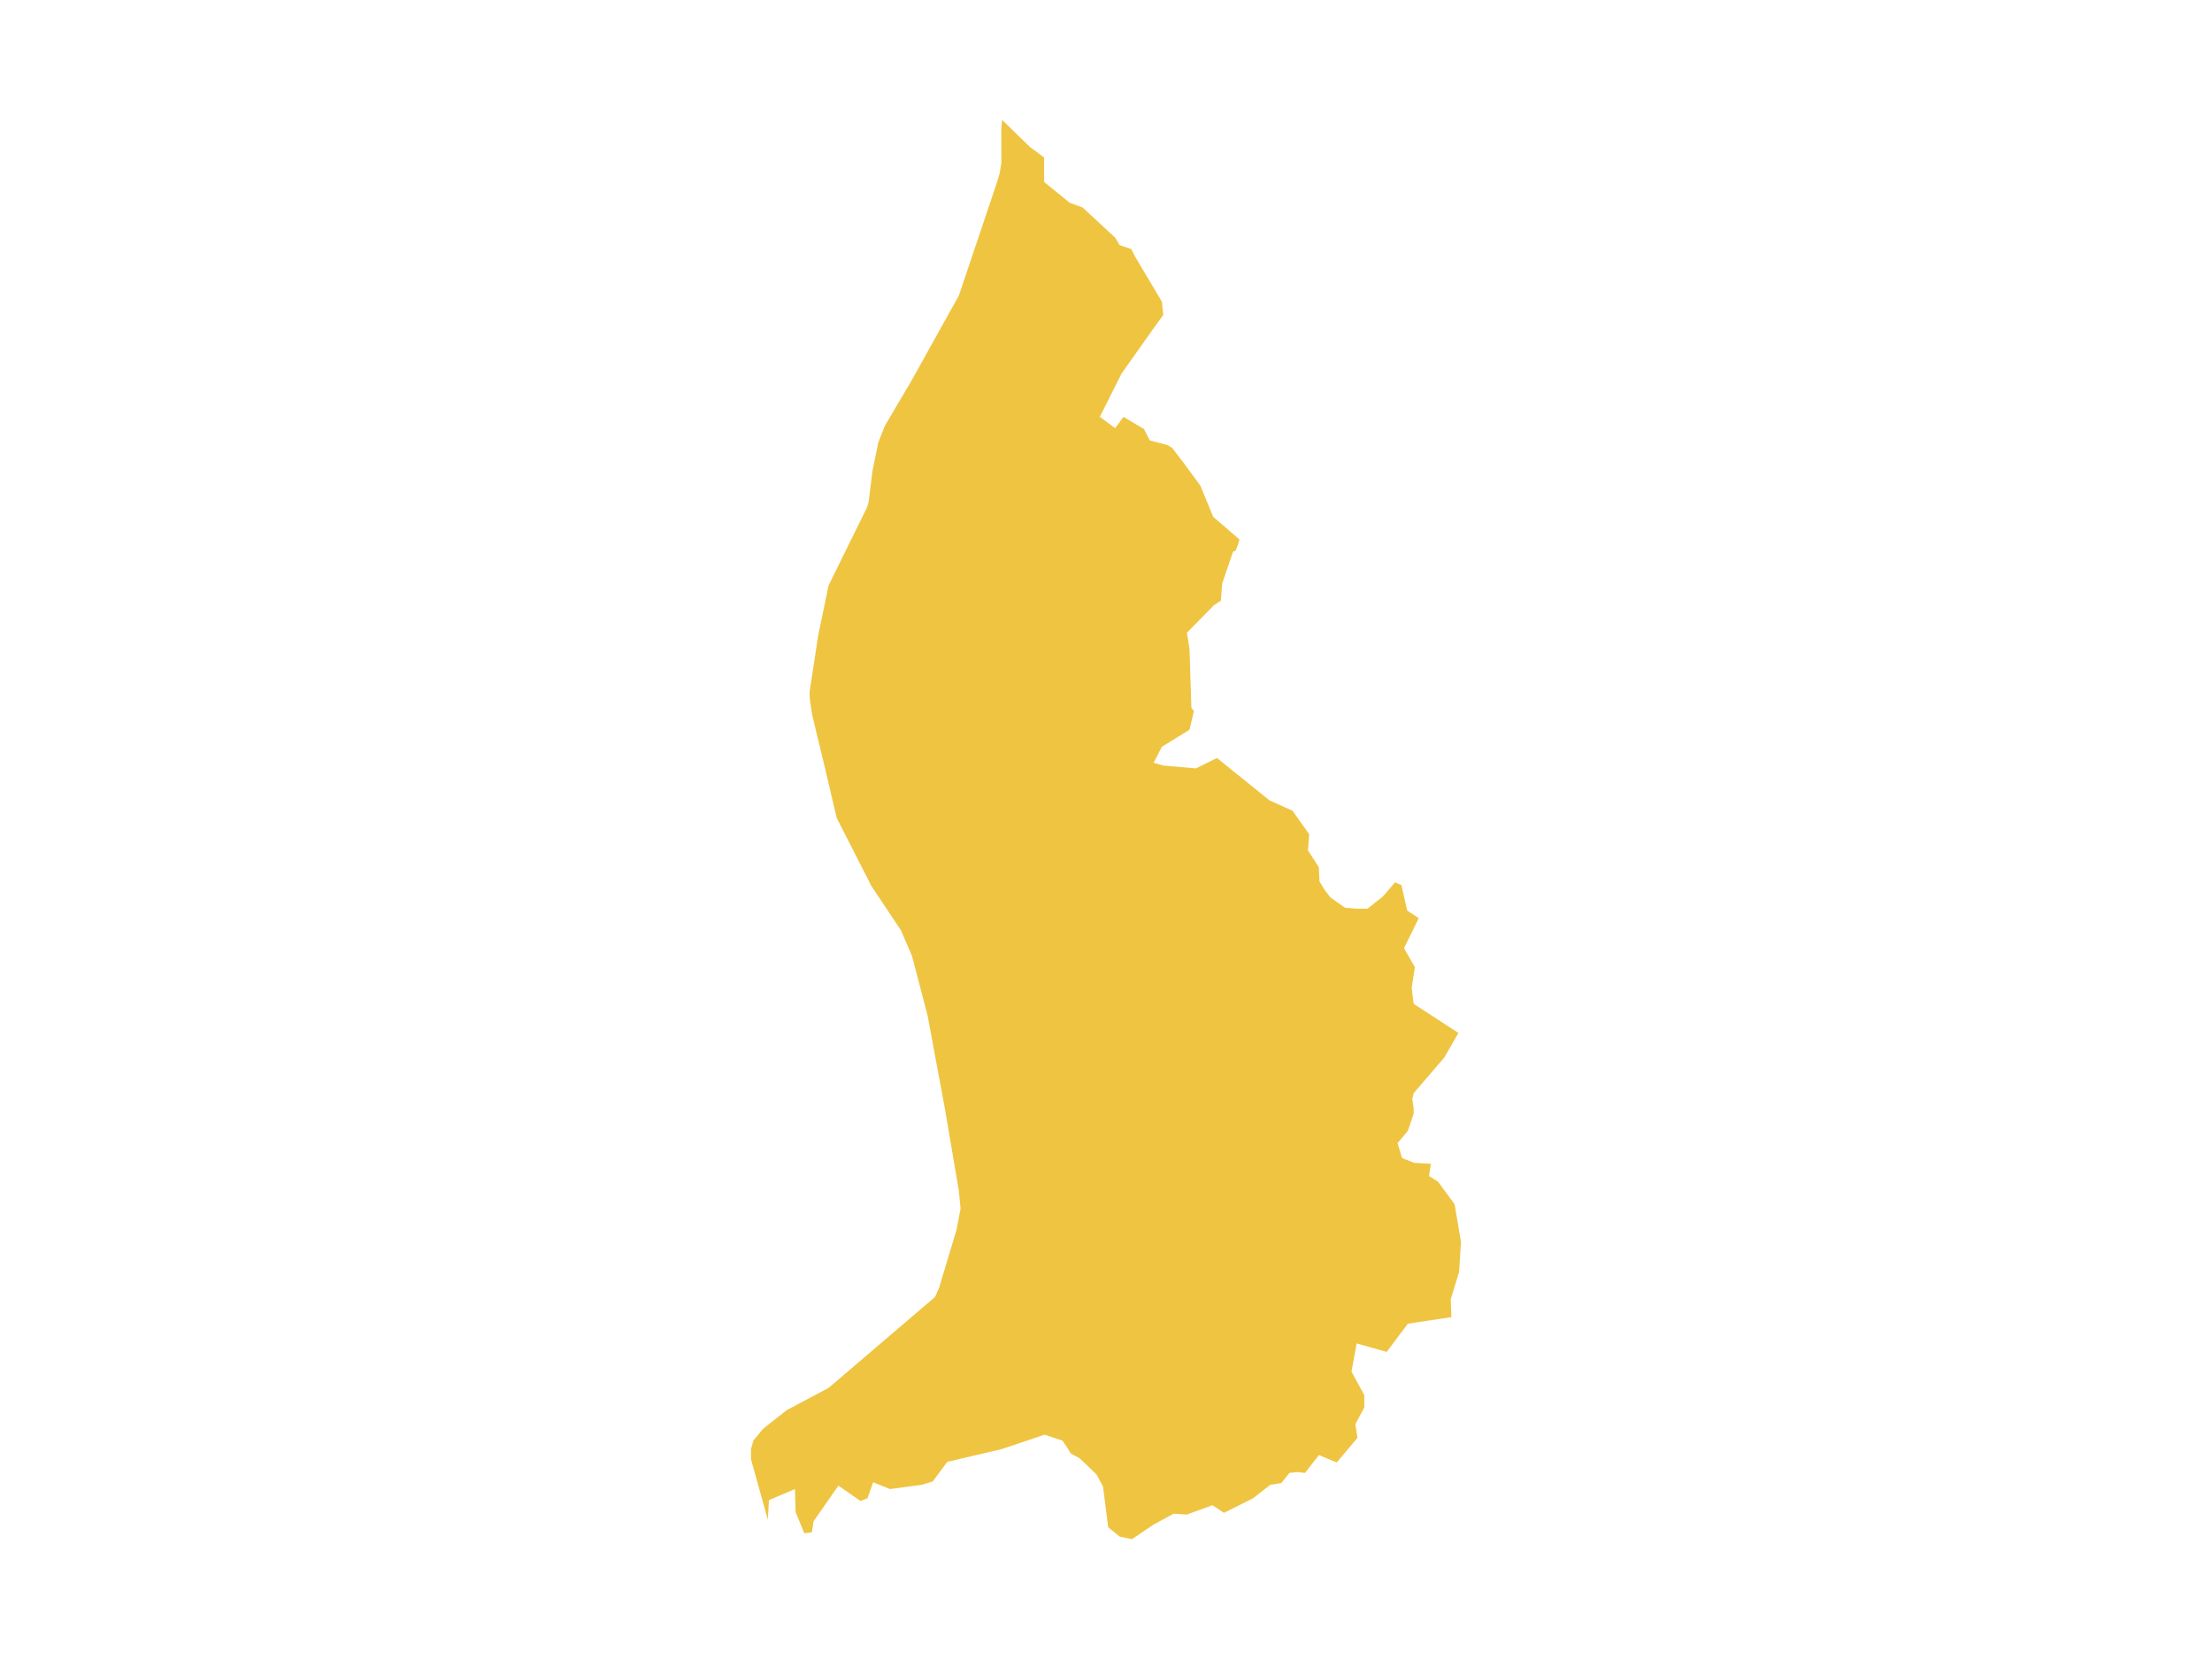 <?xml version="1.0" encoding="UTF-8"?><svg id="Lichtenstein" xmlns="http://www.w3.org/2000/svg" viewBox="0 0 720 540"><polygon points="357.99 135.68 362.99 139.37 365.7 135.68 372.37 139.67 374.25 143.36 380.08 144.89 381.54 145.81 385.09 150.41 390.72 158.09 394.88 168.21 403.43 175.58 403.01 177.11 402.18 179.26 401.35 179.57 397.8 190 397.38 195.52 395.09 197.05 386.34 205.95 387.17 211.16 387.8 230.48 388.63 231.4 387.17 237.54 378.21 243.06 375.5 248.27 378.63 249.19 389.26 250.11 396.13 246.73 413.23 260.53 420.73 263.9 426.15 271.57 425.73 276.78 429.28 282.3 429.49 286.89 430.94 289.35 433.03 292.1 437.82 295.48 441.58 295.78 445.12 295.78 450.12 291.8 454.08 287.2 456.17 288.12 458.04 296.39 461.79 298.85 457 308.65 460.54 314.78 459.5 321.52 460.13 326.73 474.72 336.23 470.13 344.2 460.13 355.84 459.71 357.67 460.13 360.74 460.13 362.57 458.25 368.09 454.91 372.07 456.37 376.97 460.33 378.5 465.75 378.81 465.13 382.79 468.05 384.62 473.47 391.97 475.55 404.22 474.93 414.02 472.22 422.9 472.42 428.72 458.25 430.86 451.37 440.04 441.58 437.28 439.91 446.47 444.08 454.12 444.08 458.1 441.16 463.6 441.85 468.01 435.13 476.01 433.92 475.54 429.31 473.62 424.78 479.43 422.33 479.15 419.7 479.43 417.06 482.74 413.48 483.3 407.82 487.72 398.4 492.43 394.63 489.94 386.34 492.98 382.01 492.7 375.41 496.3 368.44 501 364.48 500.17 360.72 497.13 359.02 483.85 356.95 479.98 354.68 477.77 351.48 474.72 348.47 473.06 347.52 471.4 345.83 468.92 339.99 466.98 326.04 471.68 308.33 475.83 303.62 482.19 300.04 483.3 289.67 484.68 284.21 482.47 282.33 487.72 280.06 488.55 272.9 483.57 264.8 495.19 264.24 498.79 261.79 499.06 258.96 492.15 258.77 484.68 250.29 488.28 249.92 494.64 244.45 475 244.45 471.68 245.2 468.92 248.41 465.04 256.13 458.96 269.7 451.76 304.37 422.15 305.69 419.11 311.35 400.29 312.66 393.37 312.1 387.55 307.58 360.98 301.92 330.51 296.84 311.12 293.25 302.81 283.64 288.4 272.34 266.23 268.57 250.16 264.42 232.97 263.67 228.26 263.48 225.49 266.31 206.91 269.7 190.55 282.14 165.31 282.7 163.64 284.02 153.1 285.91 143.95 287.98 138.67 296.65 123.97 312.1 96.22 324.54 59.29 325.38 56.45 325.94 53.13 325.92 42.23 326.16 39 335.25 47.85 339.86 51.25 339.86 59.23 348.19 65.99 352.36 67.52 362.99 77.35 364.45 79.81 368.2 81.04 369.45 83.49 378.21 98.23 378.63 102.53 375.08 107.44 365.08 121.56 357.99 135.68" style="fill:#efc441; fill-rule:evenodd;"/></svg>